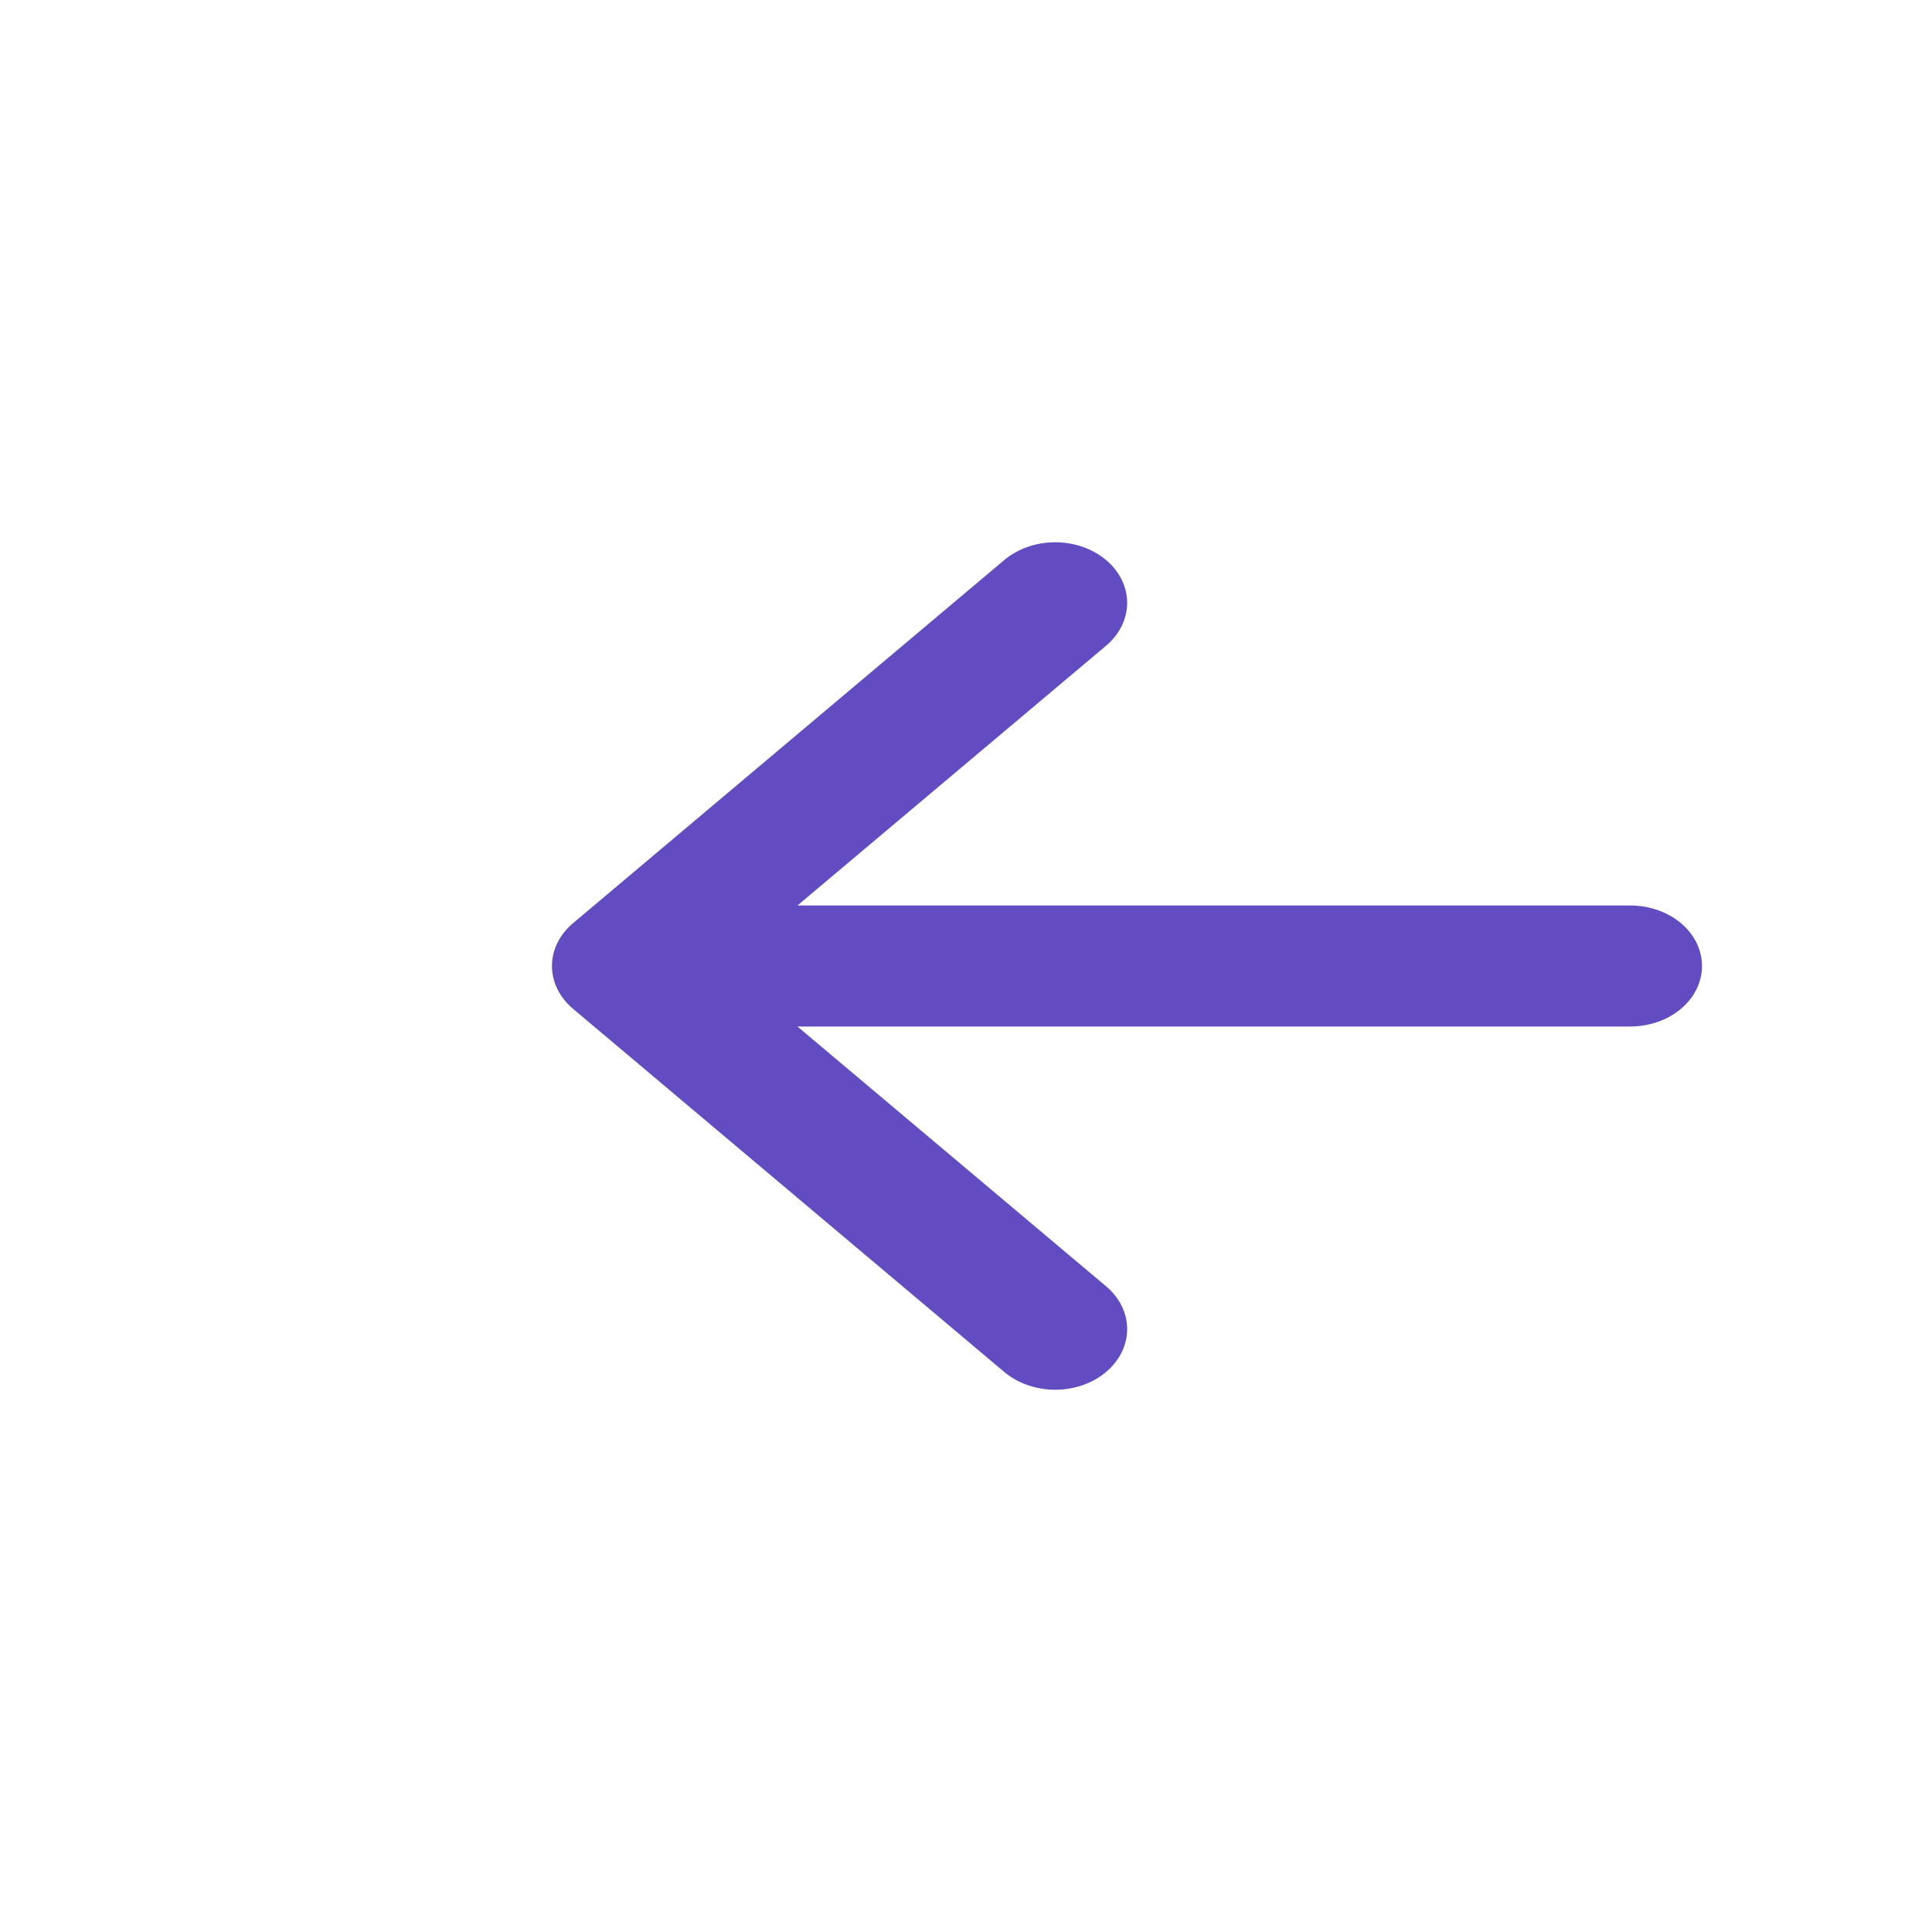<svg width="43" height="43" viewBox="0 0 43 43" fill="none" xmlns="http://www.w3.org/2000/svg">
<path fill-rule="evenodd" clip-rule="evenodd" d="M37.881 21.5C37.881 21.143 37.713 20.8 37.413 20.547C37.113 20.295 36.706 20.153 36.282 20.153L17.749 20.153L24.617 14.372C24.766 14.246 24.884 14.098 24.965 13.934C25.045 13.77 25.087 13.595 25.087 13.418C25.087 13.241 25.045 13.065 24.965 12.902C24.884 12.738 24.766 12.589 24.617 12.464C24.469 12.339 24.292 12.24 24.098 12.172C23.904 12.104 23.695 12.069 23.485 12.069C23.275 12.069 23.066 12.104 22.872 12.172C22.678 12.24 22.501 12.339 22.352 12.464L12.755 20.546C12.606 20.671 12.488 20.82 12.407 20.984C12.326 21.147 12.285 21.323 12.285 21.5C12.285 21.677 12.326 21.853 12.407 22.016C12.488 22.18 12.606 22.329 12.755 22.454L22.352 30.536C22.653 30.789 23.06 30.931 23.485 30.931C23.91 30.931 24.317 30.789 24.617 30.536C24.918 30.283 25.087 29.94 25.087 29.582C25.087 29.224 24.918 28.881 24.617 28.628L17.749 22.847L36.282 22.847C36.706 22.847 37.113 22.705 37.413 22.453C37.713 22.2 37.881 21.857 37.881 21.5Z" fill="#634CC2"/>
</svg>
